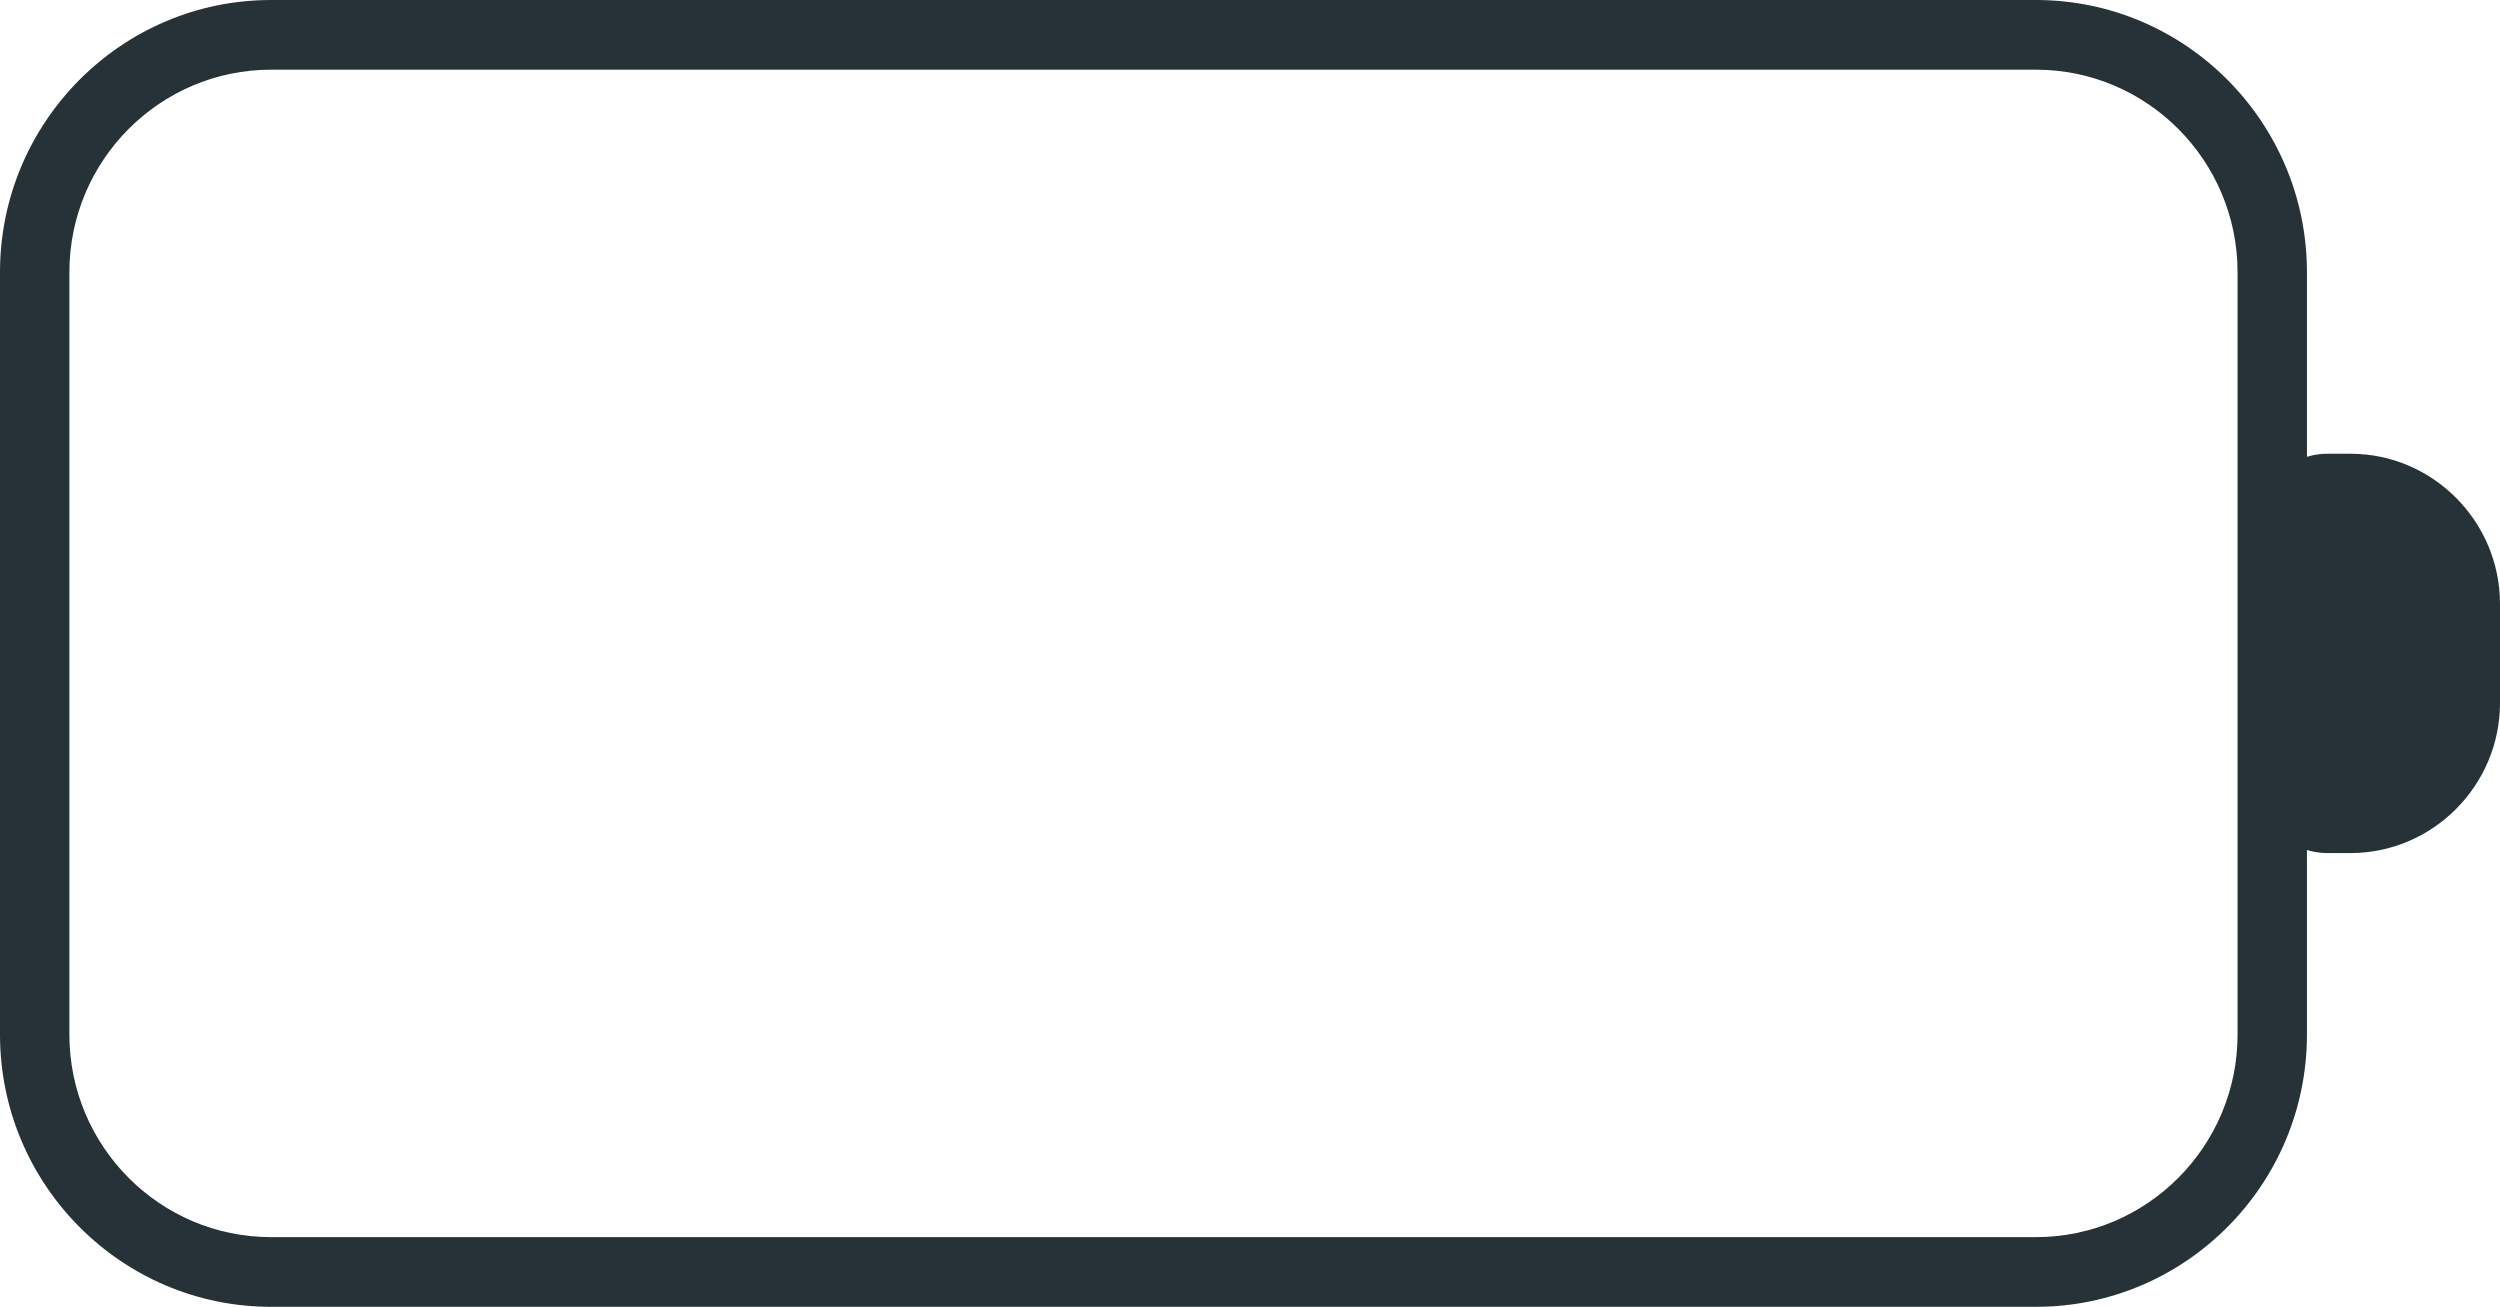 <svg width="176" height="92" viewBox="0 0 176 92" fill="none" xmlns="http://www.w3.org/2000/svg">
<path d="M157.524 19.164C157.524 11.302 151.157 4.906 143.331 4.906H19.079C11.252 4.906 4.885 11.302 4.885 19.164V72.836C4.885 80.697 11.252 87.094 19.079 87.094H143.331C151.157 87.094 157.524 80.697 157.524 72.836V19.164ZM0 72.836V19.164C0 8.597 8.559 -7.62939e-06 19.079 -7.62939e-06H143.331C153.851 -7.62939e-06 162.409 8.597 162.409 19.164V72.836C162.409 83.403 153.851 92 143.331 92H19.079C8.559 92 0 83.403 0 72.836Z" fill="#263238"/>
<path d="M158.898 55.081V36.919C158.898 34.182 161.127 31.944 163.851 31.944H165.477C171.265 31.944 176 36.701 176 42.516V49.485C176 55.298 171.265 60.056 165.477 60.056H163.851C161.127 60.056 158.898 57.817 158.898 55.081Z" fill="#263238"/>
</svg>

